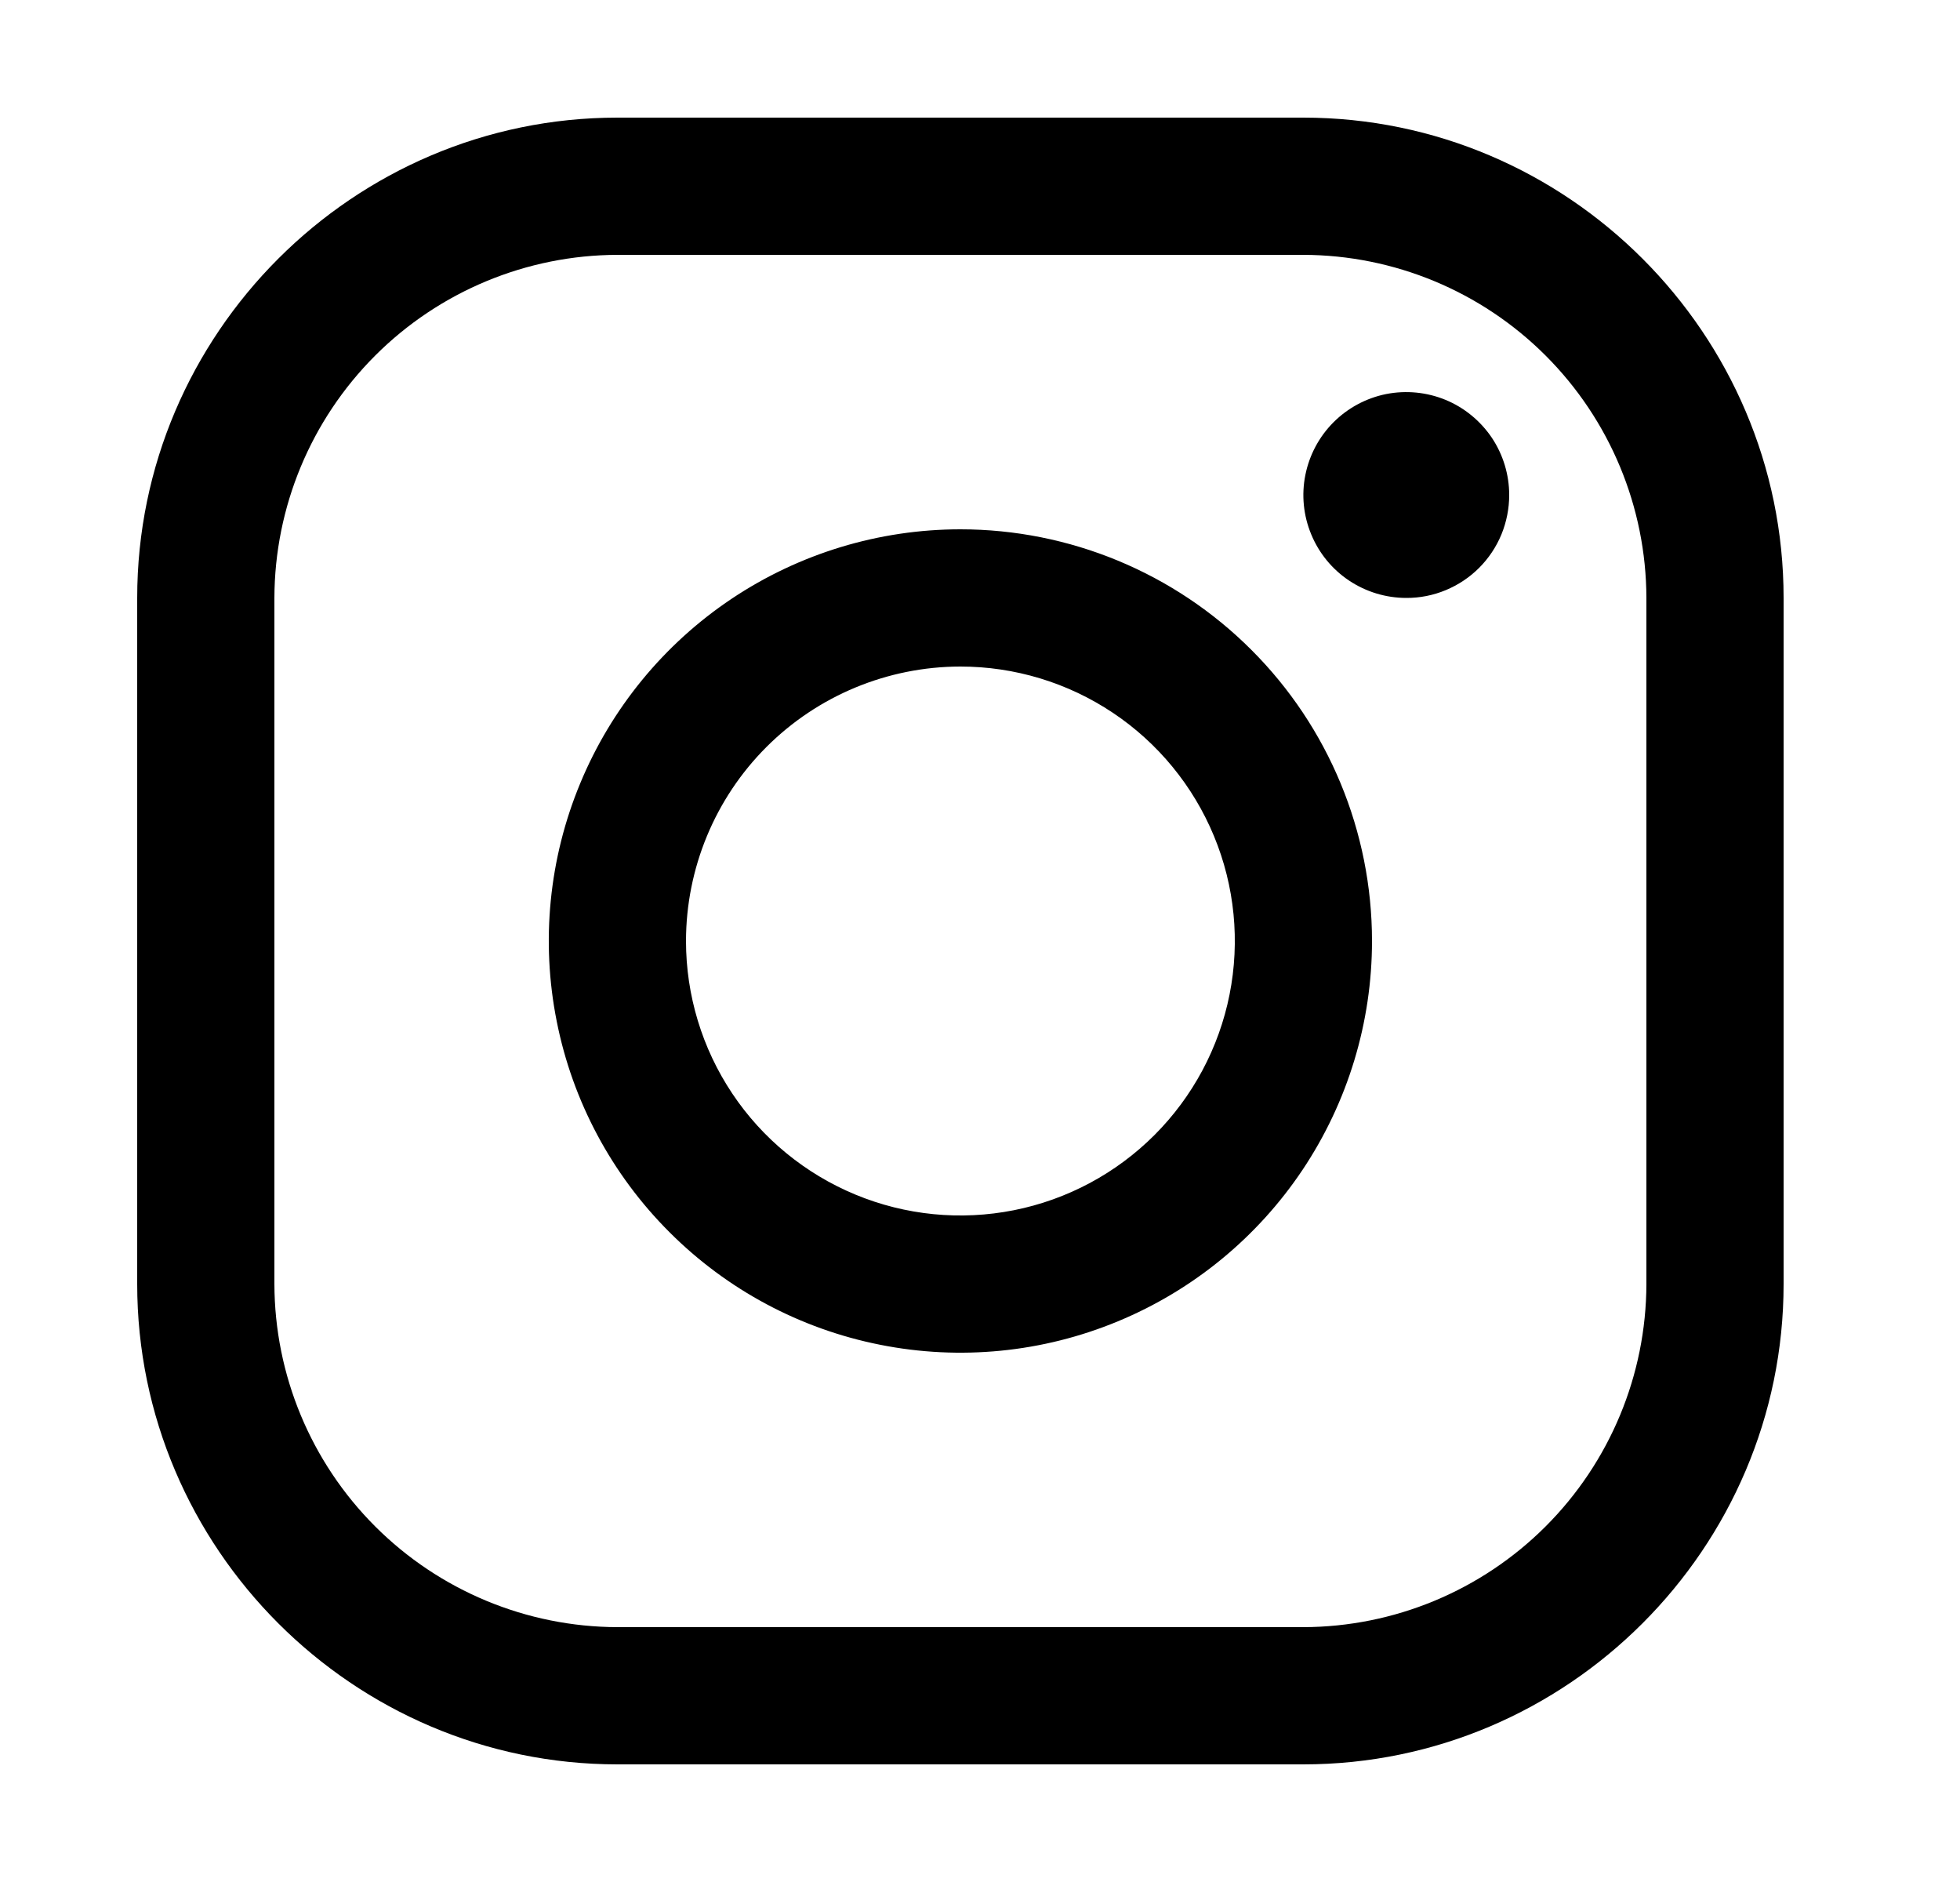 <svg width="25" height="24" viewBox="0 0 25 24" fill="none" xmlns="http://www.w3.org/2000/svg">
<path d="M16.625 3.25C17.784 3.253 18.895 3.715 19.715 4.535C20.535 5.355 20.997 6.466 21 7.625V16.375C20.997 17.534 20.535 18.645 19.715 19.465C18.895 20.285 17.784 20.747 16.625 20.75H7.875C6.716 20.747 5.605 20.285 4.785 19.465C3.965 18.645 3.503 17.534 3.5 16.375V7.625C3.503 6.466 3.965 5.355 4.785 4.535C5.605 3.715 6.716 3.253 7.875 3.25H16.625ZM16.625 1.5H7.875C4.506 1.5 1.75 4.256 1.75 7.625V16.375C1.75 19.744 4.506 22.5 7.875 22.5H16.625C19.994 22.5 22.75 19.744 22.75 16.375V7.625C22.75 4.256 19.994 1.5 16.625 1.5Z" fill="black"/>
<path d="M17.937 7.625C17.678 7.625 17.424 7.548 17.208 7.404C16.992 7.26 16.824 7.055 16.725 6.815C16.625 6.575 16.599 6.311 16.65 6.057C16.701 5.802 16.826 5.568 17.009 5.385C17.193 5.201 17.427 5.076 17.681 5.025C17.936 4.975 18.2 5.001 18.44 5.1C18.679 5.199 18.884 5.368 19.029 5.583C19.173 5.799 19.25 6.053 19.25 6.313C19.25 6.485 19.216 6.656 19.151 6.815C19.085 6.975 18.988 7.12 18.866 7.242C18.744 7.364 18.599 7.46 18.44 7.526C18.281 7.592 18.11 7.626 17.937 7.625ZM12.25 8.5C12.942 8.5 13.619 8.705 14.195 9.09C14.77 9.474 15.219 10.021 15.484 10.661C15.749 11.3 15.818 12.004 15.683 12.683C15.548 13.362 15.214 13.986 14.725 14.475C14.236 14.964 13.612 15.298 12.933 15.433C12.254 15.568 11.55 15.499 10.911 15.234C10.271 14.969 9.724 14.52 9.34 13.945C8.955 13.369 8.75 12.692 8.75 12C8.751 11.072 9.12 10.182 9.776 9.526C10.432 8.87 11.322 8.501 12.25 8.5ZM12.25 6.75C11.212 6.75 10.197 7.058 9.333 7.635C8.47 8.212 7.797 9.032 7.4 9.991C7.002 10.95 6.898 12.006 7.101 13.024C7.303 14.043 7.803 14.978 8.538 15.712C9.272 16.447 10.207 16.947 11.226 17.149C12.244 17.352 13.3 17.248 14.259 16.85C15.218 16.453 16.038 15.78 16.615 14.917C17.192 14.053 17.5 13.038 17.5 12C17.5 10.608 16.947 9.272 15.962 8.288C14.978 7.303 13.642 6.75 12.25 6.75Z" fill="black"/>
</svg>
